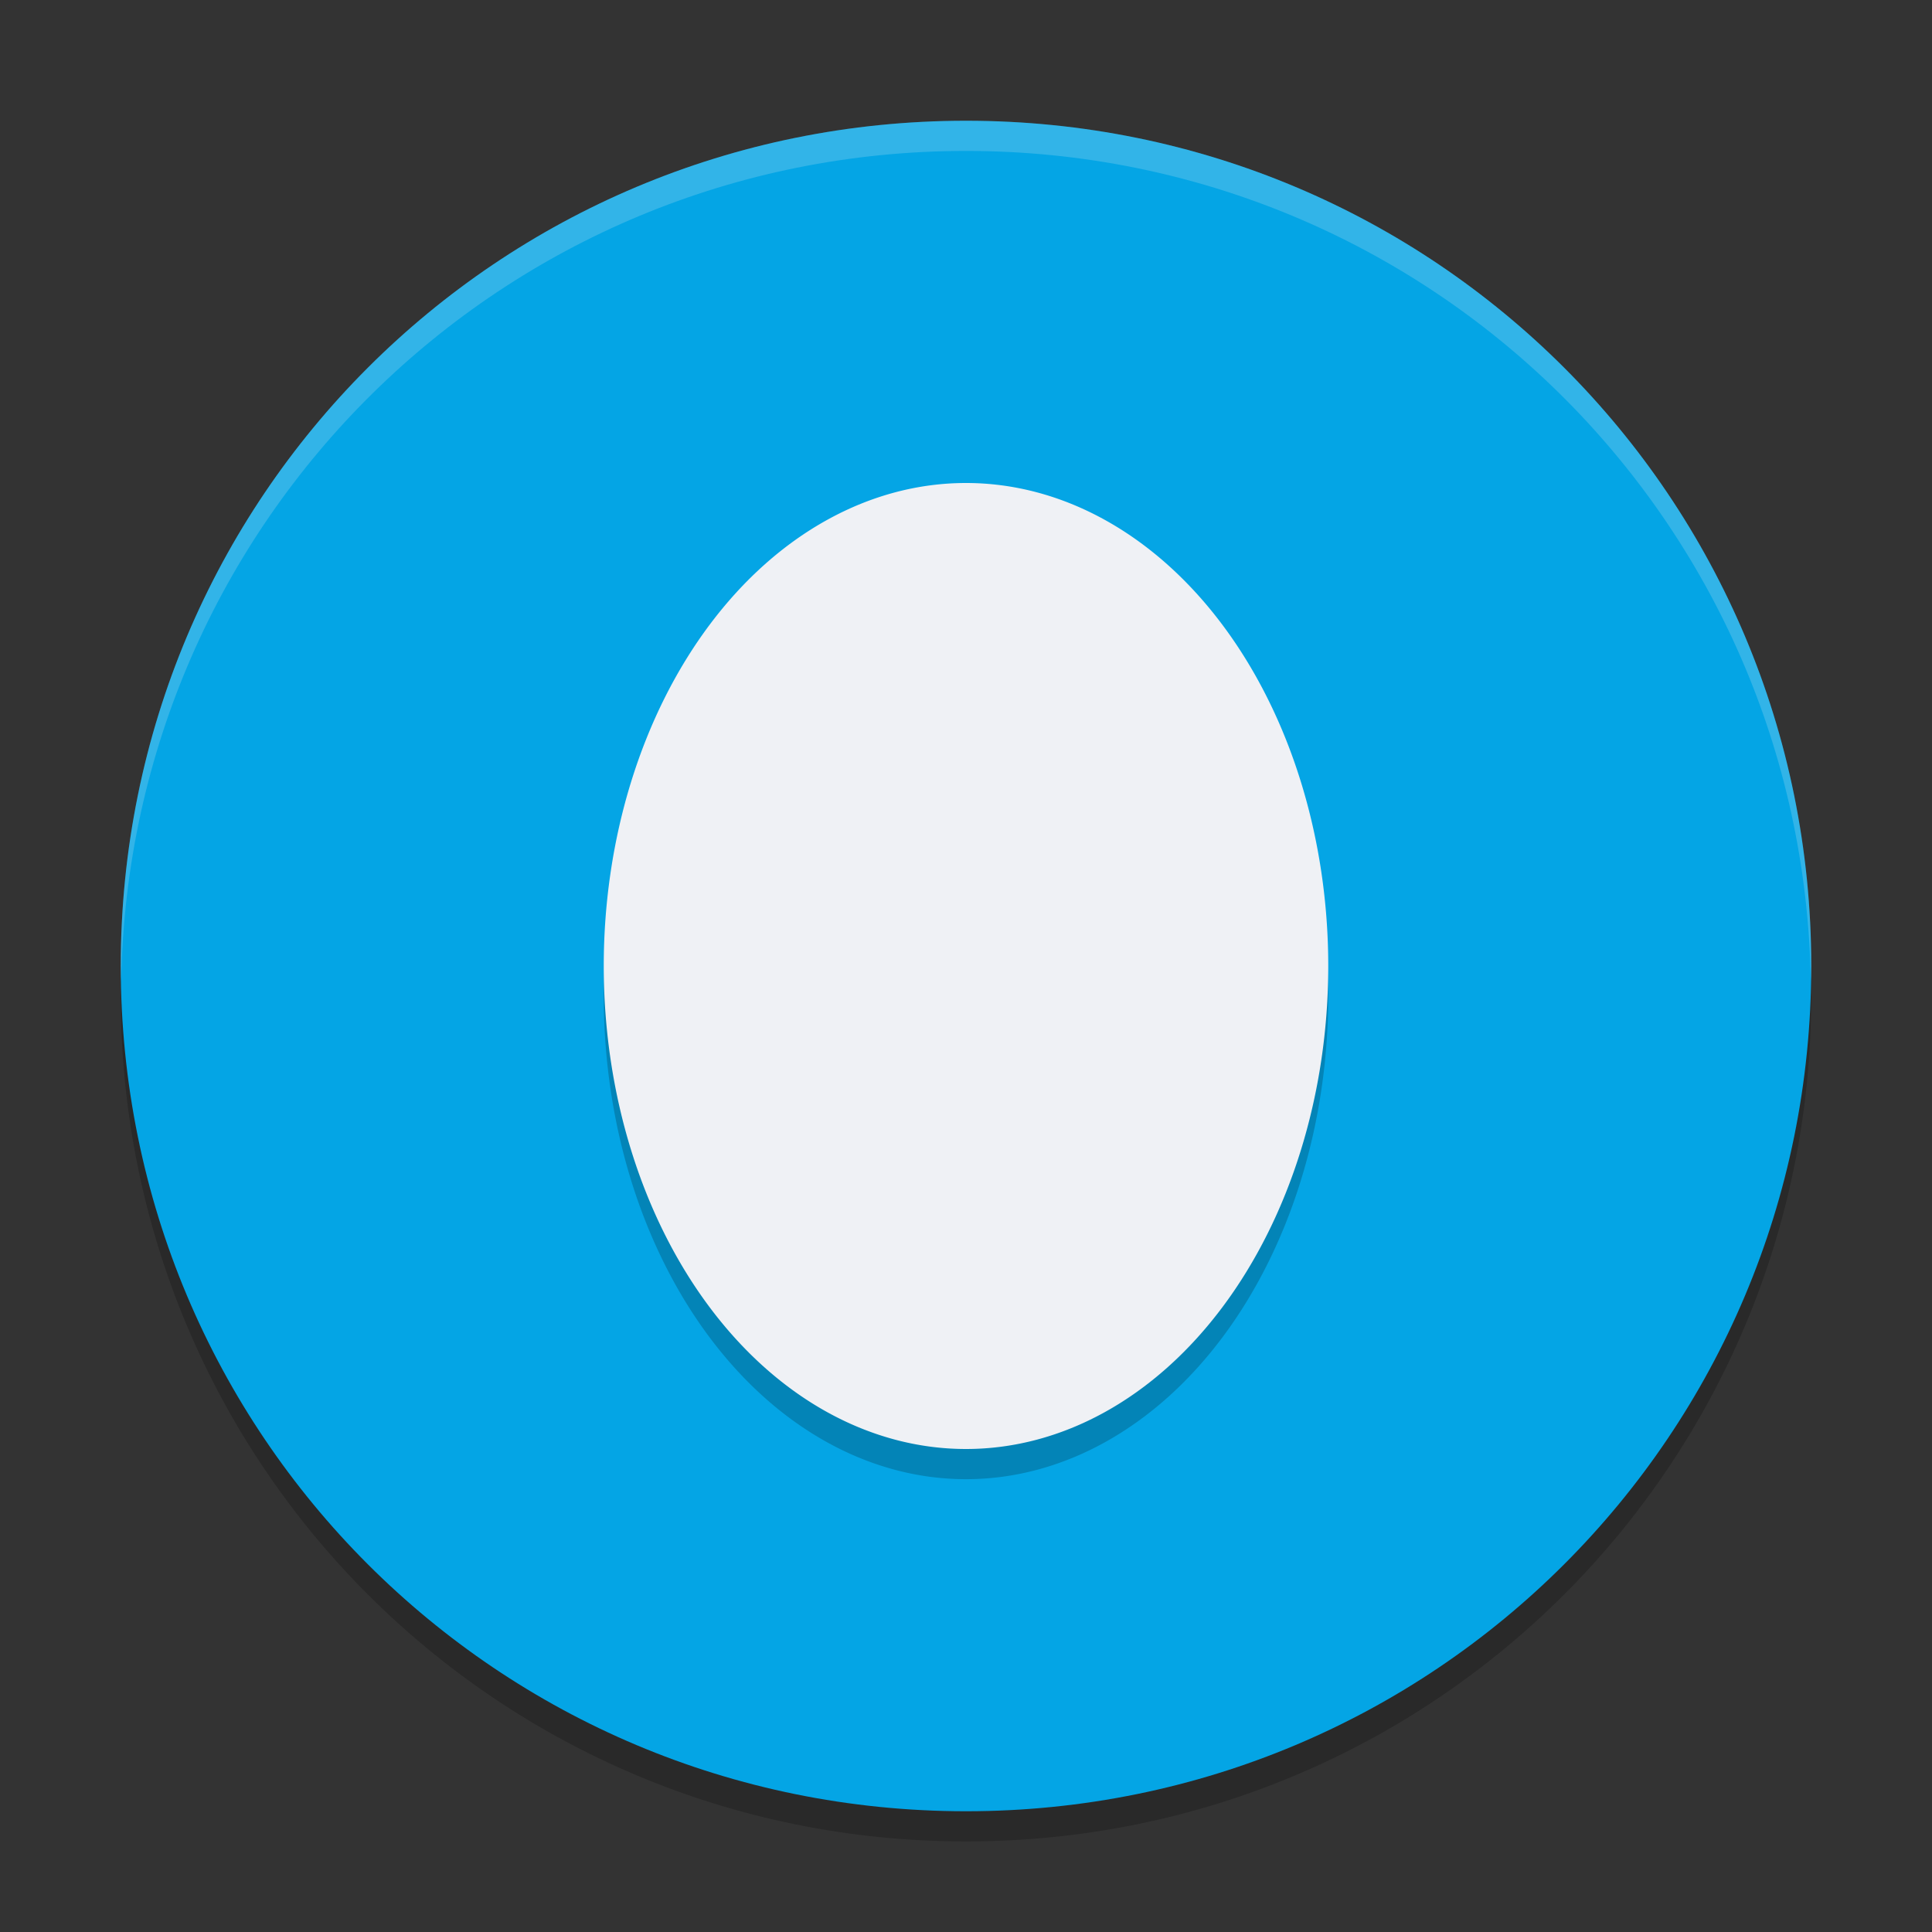 <svg xmlns="http://www.w3.org/2000/svg" width="64" height="64" version="1">
 <rect width="100%" height="100%" fill="#333333" stroke="none"/>
 <path style="opacity:0.2" d="M 32,5 C 16.488,5 4,17.488 4,33 4,48.512 16.488,61 32,61 47.512,61 60,48.512 60,33 60,17.488 47.512,5 32,5 Z"/>
 <path style="fill:#04a5e5" d="M 32,4 C 16.488,4 4,16.488 4,32 4,47.512 16.488,60 32,60 47.512,60 60,47.512 60,32 60,16.488 47.512,4 32,4 Z"/>
 <path style="opacity:0.2" d="m 32,17 a 12,16 0 0 1 12,16 12,16 0 0 1 -12,16 12,16 0 0 1 -12,-16 12,16 0 0 1 12,-16 z"/>
 <path style="fill:#eff1f5" d="m 32,16 a 12,16 0 0 1 12,16 12,16 0 0 1 -12,16 12,16 0 0 1 -12,-16 12,16 0 0 1 12,-16 z"/>
 <path style="fill:#eff1f5;opacity:0.2" d="M 32 4 C 16.488 4 4 16.488 4 32 C 4 32.168 4.011 32.333 4.014 32.5 C 4.28 17.221 16.656 5 32 5 C 47.344 5 59.72 17.221 59.986 32.5 C 59.989 32.333 60 32.168 60 32 C 60 16.488 47.512 4 32 4 z"/>
</svg>
